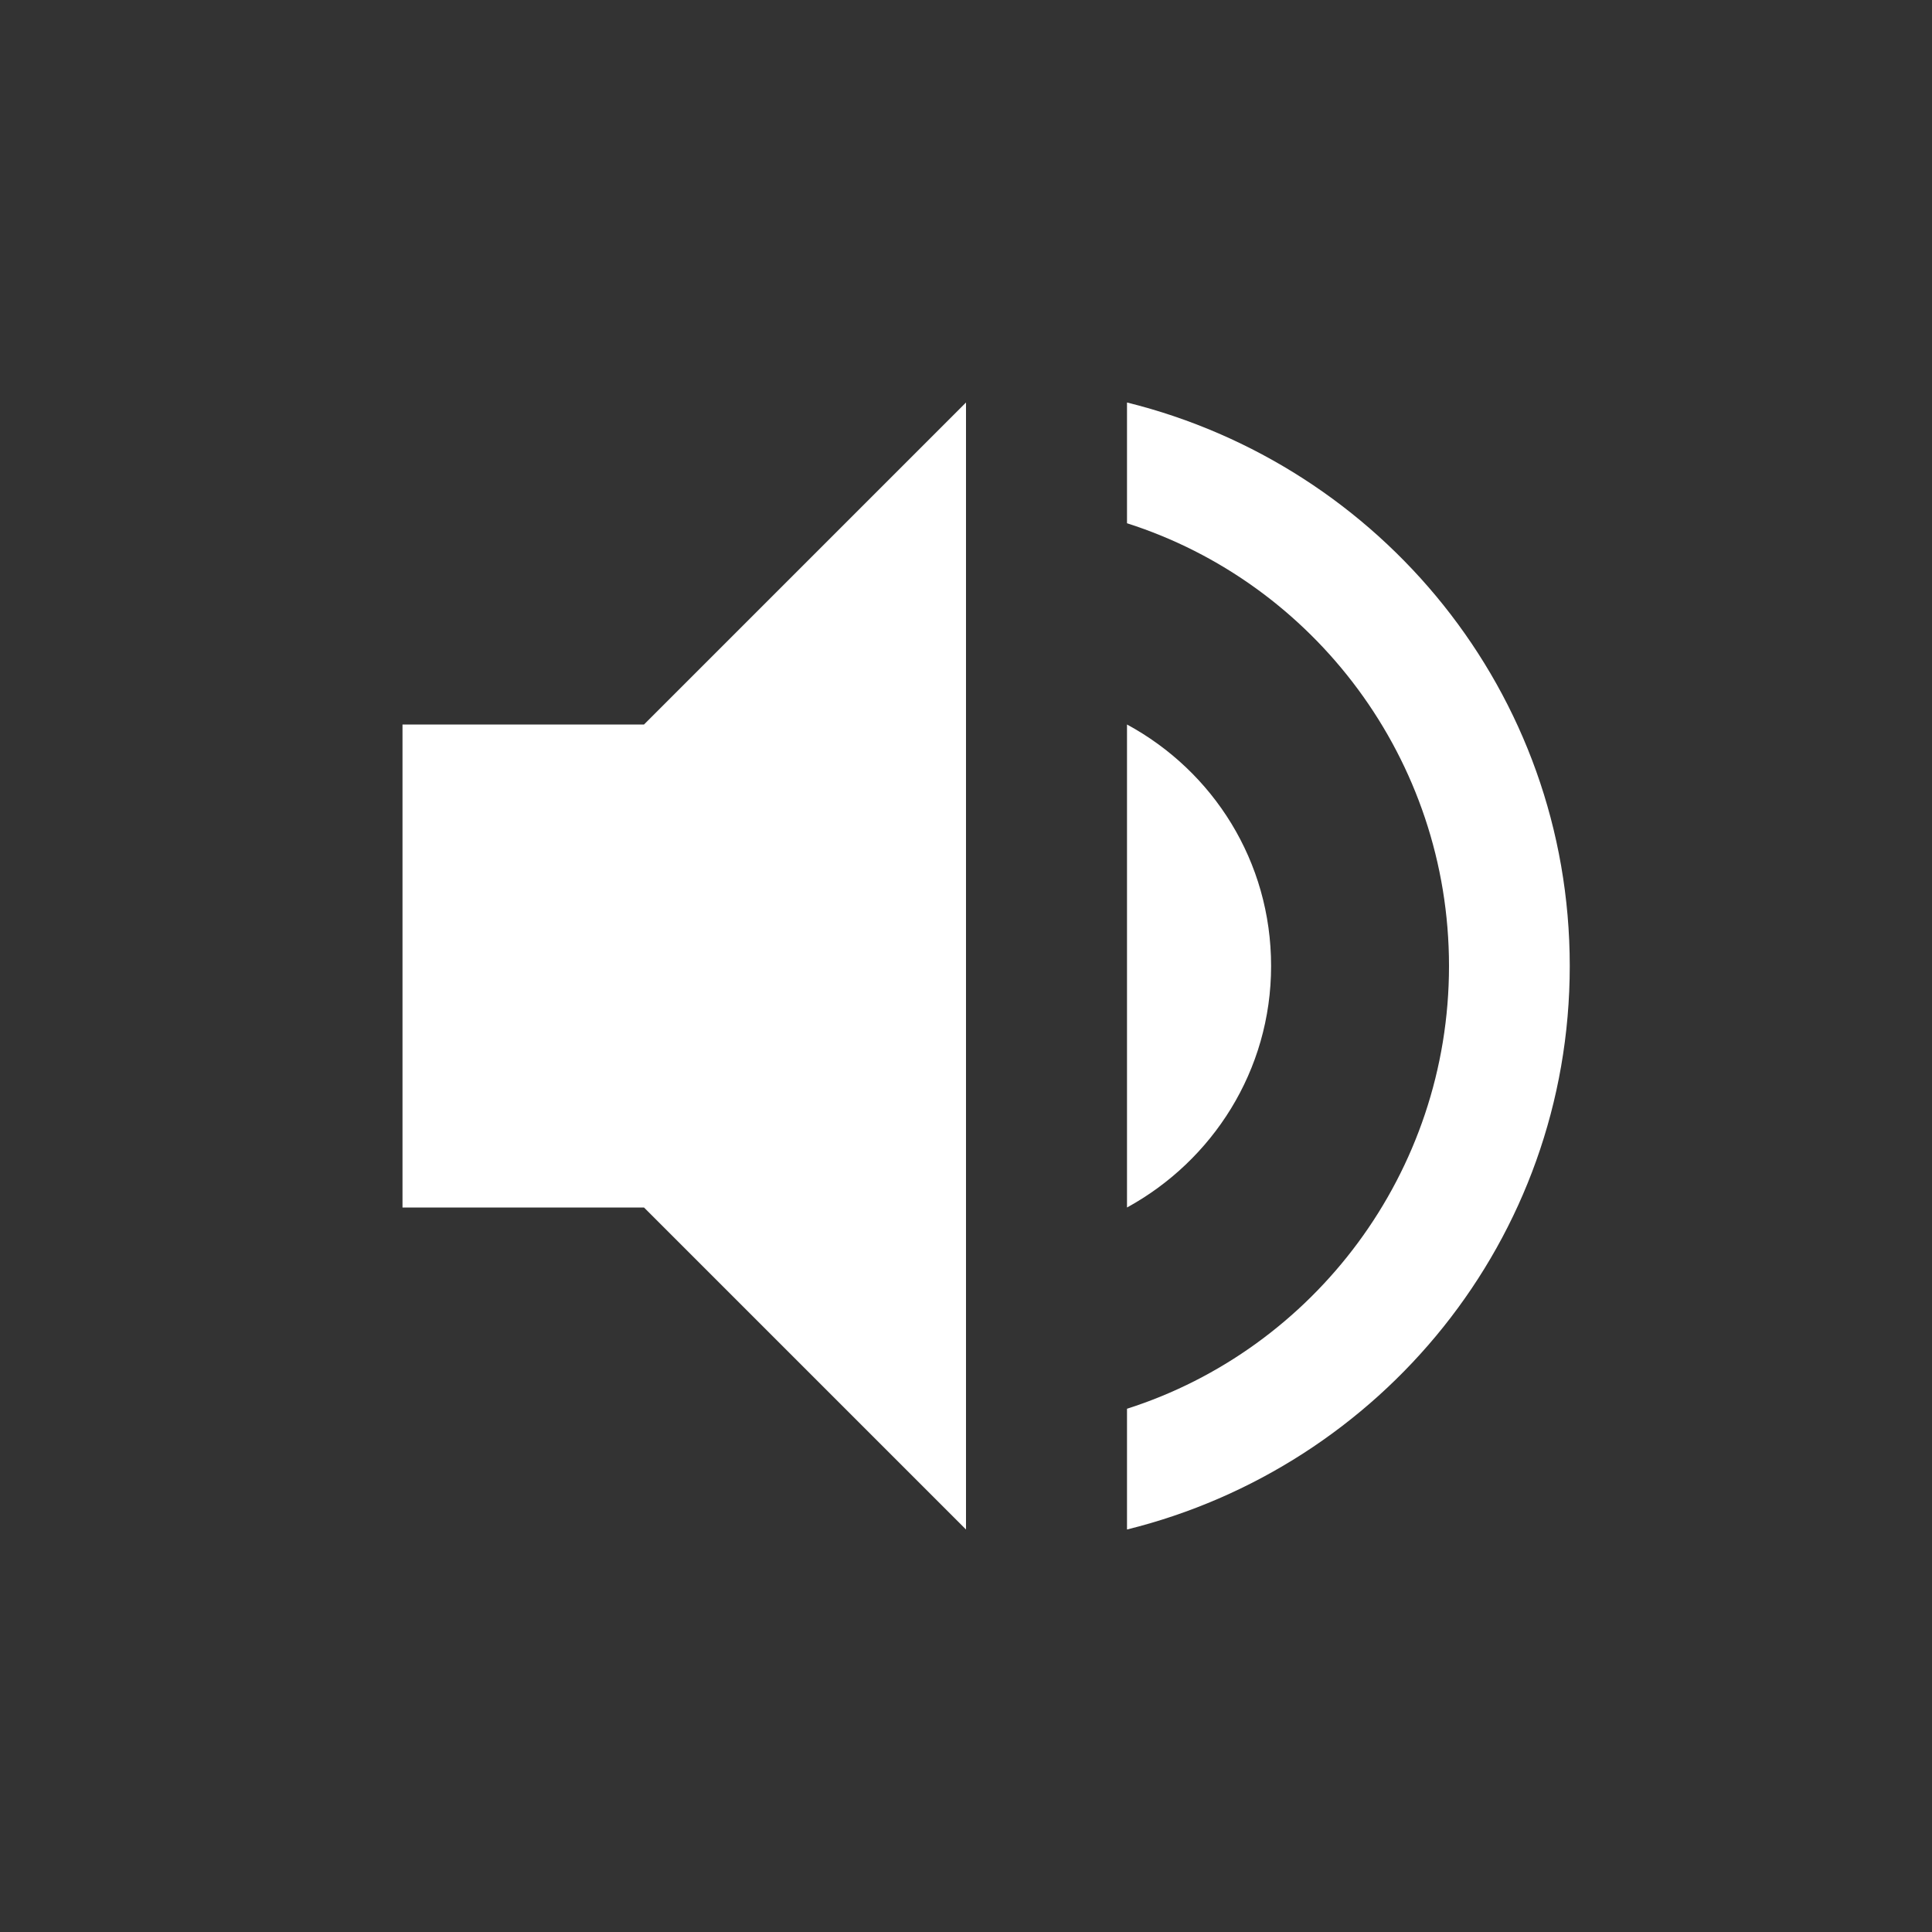 <?xml version="1.0" encoding="UTF-8" standalone="no"?>
<!-- Created with Inkscape (http://www.inkscape.org/) -->

<svg
   xmlns:dc="http://purl.org/dc/elements/1.1/"
   xmlns:cc="http://creativecommons.org/ns#"
   xmlns:rdf="http://www.w3.org/1999/02/22-rdf-syntax-ns#"
   xmlns:svg="http://www.w3.org/2000/svg"
   xmlns="http://www.w3.org/2000/svg"
   xmlns:sodipodi="http://sodipodi.sourceforge.net/DTD/sodipodi-0.dtd"
   xmlns:inkscape="http://www.inkscape.org/namespaces/inkscape"
   id="svg7384"
   style="enable-background:new"
   height="48"
   width="48"
   version="1.1"
   inkscape:version="0.91 r"
   sodipodi:docname="notification-audio-volume-high.svg">
  <rect width="100%" height="100%" fill="#333333" stroke="none"/>
  <defs
     id="defs12" />
  <sodipodi:namedview
     pagecolor="#ffffff"
     bordercolor="#666666"
     borderopacity="1"
     objecttolerance="10"
     gridtolerance="10"
     guidetolerance="10"
     inkscape:pageopacity="0"
     inkscape:pageshadow="2"
     inkscape:window-width="1535"
     inkscape:window-height="876"
     id="namedview10"
     showgrid="false"
     inkscape:zoom="4.9166667"
     inkscape:cx="-8.3389831"
     inkscape:cy="24"
     inkscape:window-x="65"
     inkscape:window-y="24"
     inkscape:window-maximized="1"
     inkscape:current-layer="svg7384" />
  <title
     id="title8473">Paper Symbolic Icon Theme</title>
  <g
     id="layer12"
     transform="translate(-265 118)">
    <rect
       id="rect5073"
       opacity=".1"
       style="color:#bebebe"
       height="48"
       width="48"
       y="-118"
       x="265"
       fill="none" />
    <path
       id="path6"
       fill="#444"
       d="m293-108v3c4.64 1.48 8 5.86 8 11s-3.36 9.52-8 11v3c6.3-1.56 11-7.2 11-14s-4.7-12.44-11-14z"
       style="fill:#ffffff;fill-opacity:1" />
    <path
       id="path3006"
       fill="#444"
       d="m275-100v12h6l8 8v-28l-8 8z"
       style="fill:#ffffff;fill-opacity:1" />
    <path
       id="path3008"
       fill="#444"
       d="m296.58-94c0-2.6-1.44-4.84-3.58-6v12c2.12-1.16 3.58-3.4 3.58-6z"
       style="fill:#ffffff;fill-opacity:1" />
  </g>
</svg>
